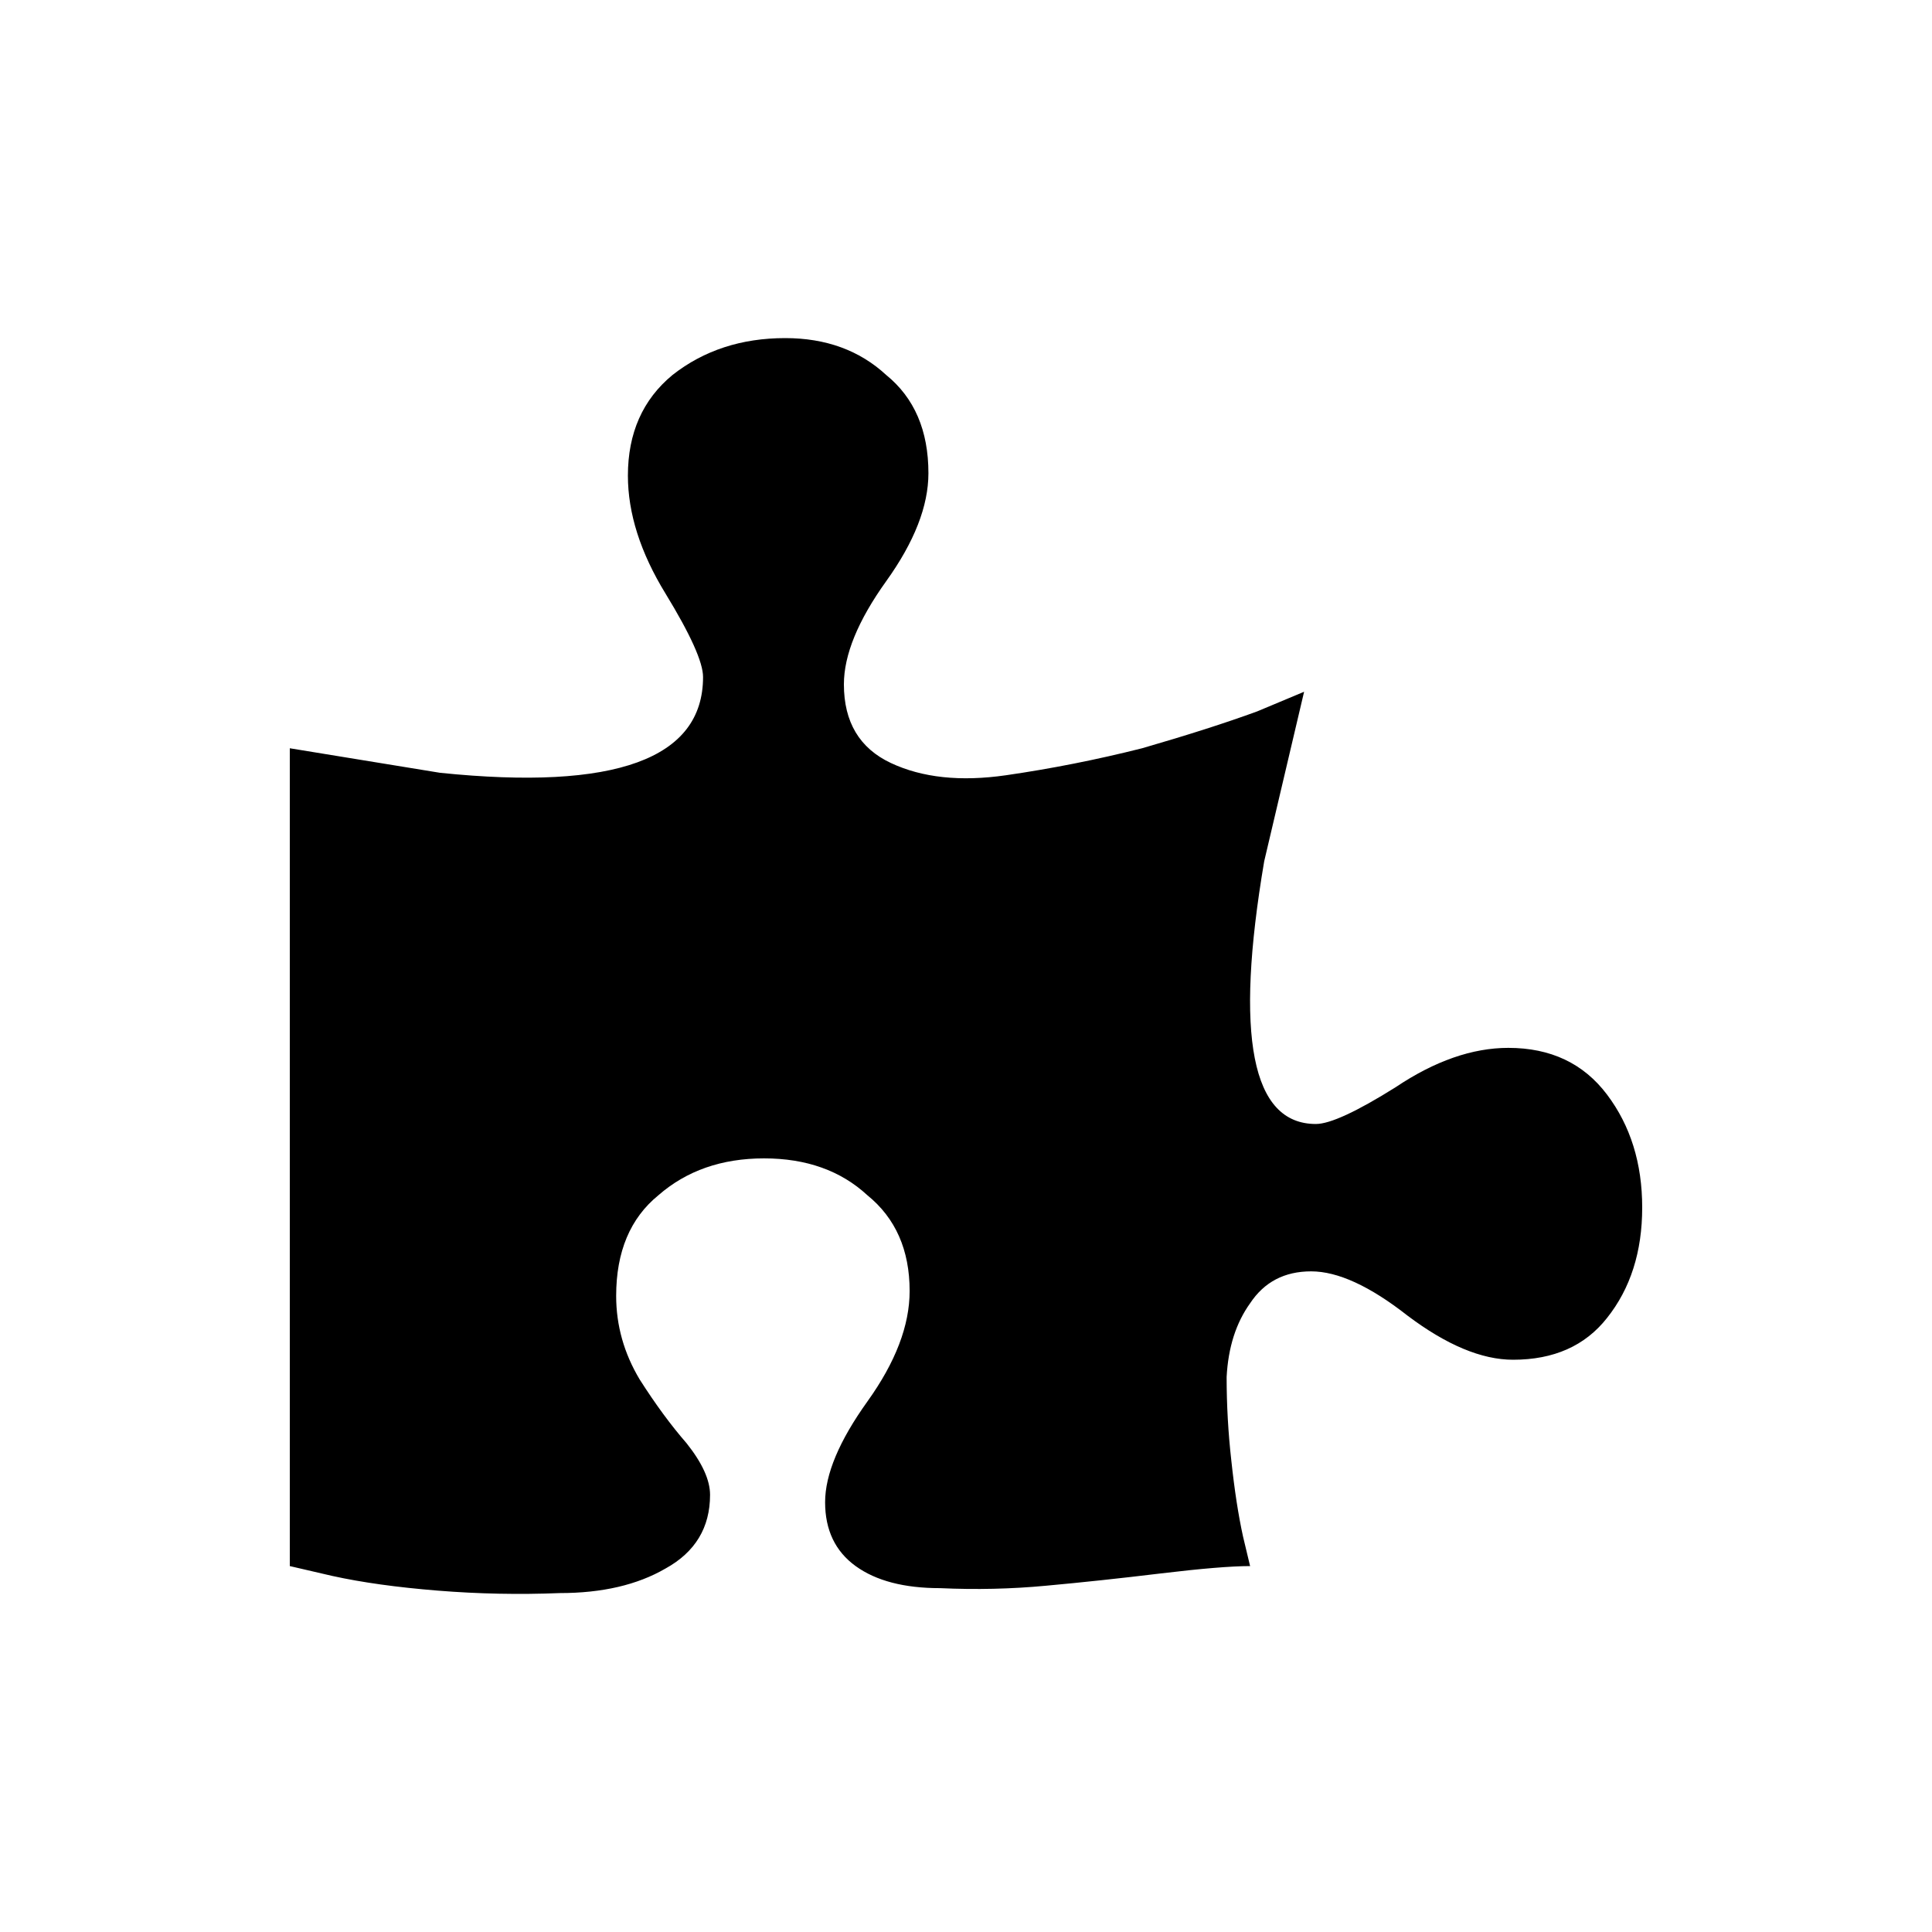 <svg viewBox="0 0 40 40" fill="none" xmlns="http://www.w3.org/2000/svg">
<path d="M31.229 21.695C32.104 21.695 32.785 22.017 33.271 22.661C33.757 23.305 34 24.085 34 25C34 25.915 33.757 26.678 33.271 27.288C32.817 27.864 32.169 28.152 31.326 28.152C30.678 28.152 29.949 27.848 29.139 27.237C28.361 26.627 27.697 26.322 27.146 26.322C26.595 26.322 26.174 26.542 25.882 26.983C25.59 27.39 25.428 27.898 25.396 28.509C25.396 29.085 25.428 29.661 25.493 30.237C25.558 30.848 25.639 31.373 25.736 31.814L25.882 32.424C25.493 32.424 24.877 32.475 24.035 32.576C23.192 32.678 22.398 32.763 21.653 32.831C20.94 32.898 20.211 32.915 19.465 32.881C18.72 32.881 18.137 32.729 17.715 32.424C17.294 32.119 17.083 31.678 17.083 31.102C17.083 30.525 17.375 29.831 17.958 29.017C18.542 28.203 18.833 27.441 18.833 26.729C18.833 25.881 18.542 25.22 17.958 24.746C17.407 24.237 16.694 23.983 15.819 23.983C14.944 23.983 14.215 24.237 13.632 24.746C13.049 25.22 12.757 25.915 12.757 26.831C12.757 27.441 12.919 28.017 13.243 28.559C13.567 29.068 13.891 29.509 14.215 29.881C14.539 30.288 14.701 30.644 14.701 30.949C14.701 31.627 14.393 32.136 13.778 32.475C13.194 32.814 12.465 32.983 11.59 32.983C10.748 33.017 9.905 33 9.062 32.932C8.22 32.864 7.491 32.763 6.875 32.627L6 32.424V15.492C6 15.492 7.037 15.661 9.111 16C12.741 16.373 14.556 15.712 14.556 14.017C14.556 13.712 14.296 13.136 13.778 12.288C13.259 11.441 13 10.627 13 9.847C13 8.966 13.308 8.271 13.924 7.763C14.572 7.254 15.35 7 16.257 7C17.099 7 17.796 7.254 18.347 7.763C18.931 8.237 19.222 8.915 19.222 9.797C19.222 10.475 18.931 11.22 18.347 12.034C17.764 12.848 17.472 13.559 17.472 14.169C17.472 14.949 17.796 15.492 18.444 15.797C19.093 16.102 19.887 16.186 20.826 16.051C21.766 15.915 22.706 15.729 23.646 15.492C24.586 15.22 25.38 14.966 26.028 14.729L27 14.322C27 14.322 26.724 15.492 26.174 17.831C25.558 21.458 25.914 23.271 27.243 23.271C27.535 23.271 28.086 23.017 28.896 22.509C29.706 21.966 30.484 21.695 31.229 21.695Z" fill="currentColor"/>
</svg>
